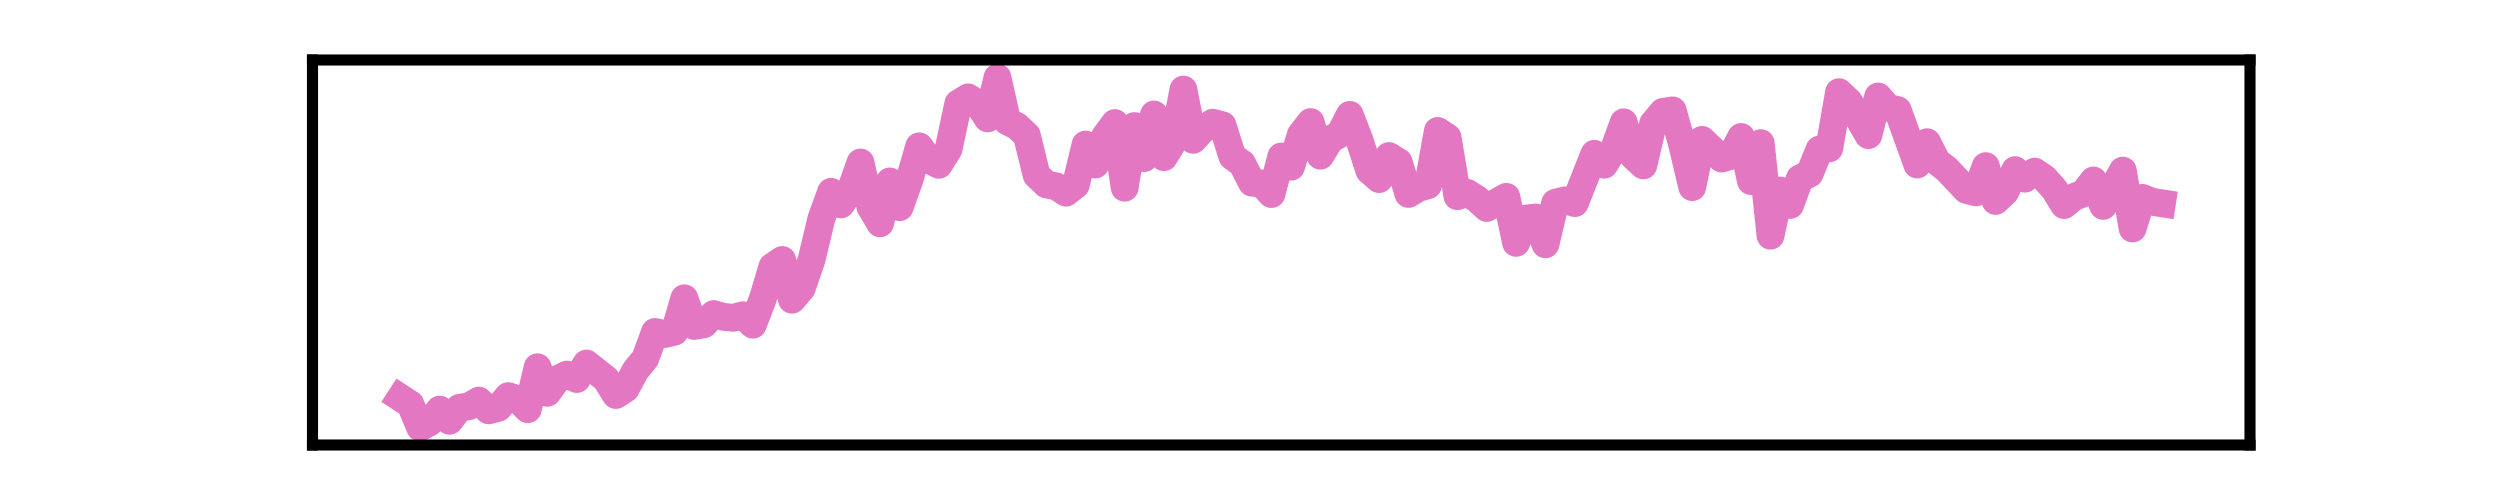 <?xml version="1.0" encoding="utf-8" standalone="no"?>
<!DOCTYPE svg PUBLIC "-//W3C//DTD SVG 1.1//EN"
  "http://www.w3.org/Graphics/SVG/1.1/DTD/svg11.dtd">
<svg xmlns:xlink="http://www.w3.org/1999/xlink" width="180pt" height="36pt" viewBox="0 0 180 36" xmlns="http://www.w3.org/2000/svg" version="1.1">
 <defs>
  <style type="text/css">*{stroke-linejoin: round; stroke-linecap: butt}</style>
 </defs>
 <g id="figure_1">
  <g id="patch_1">
   <path d="M 0 36 
L 180 36 
L 180 0 
L 0 0 
L 0 36 
z
" style="fill: none"/>
  </g>
  <g id="axes_1">
   <g id="patch_2">
    <path d="M 22.5 32.04 
L 162 32.04 
L 162 4.32 
L 22.5 4.32 
L 22.5 32.04 
z
" style="fill: none"/>
   </g>
   <g id="matplotlib.axis_1">
    <g id="xtick_1"/>
    <g id="xtick_2"/>
    <g id="xtick_3"/>
    <g id="xtick_4"/>
   </g>
   <g id="matplotlib.axis_2">
    <g id="ytick_1"/>
    <g id="ytick_2"/>
   </g>
   <g id="line2d_1">
    <path d="M 28.841 28.642 
L 29.545 29.099 
L 30.25 30.78 
L 30.955 30.39 
L 31.659 29.489 
L 32.364 30.296 
L 33.068 29.368 
L 33.773 29.247 
L 34.477 28.844 
L 35.182 29.543 
L 35.886 29.361 
L 36.591 28.521 
L 37.295 28.749 
L 38 29.462 
L 38.705 26.443 
L 39.409 28.279 
L 40.114 27.311 
L 40.818 26.968 
L 41.523 27.29 
L 42.227 26.174 
L 43.636 27.29 
L 44.341 28.44 
L 45.045 27.99 
L 45.75 26.679 
L 46.455 25.818 
L 47.159 23.902 
L 47.864 24.05 
L 48.568 23.882 
L 49.273 21.475 
L 49.977 23.471 
L 50.682 23.35 
L 51.386 22.611 
L 52.091 22.813 
L 52.795 22.88 
L 53.5 22.698 
L 54.205 23.377 
L 54.909 21.549 
L 55.614 19.195 
L 56.318 18.718 
L 57.023 21.582 
L 57.727 20.748 
L 58.432 18.698 
L 59.136 15.753 
L 59.841 13.81 
L 60.545 14.717 
L 61.25 13.668 
L 61.955 11.698 
L 62.659 14.872 
L 63.364 16.076 
L 64.068 13.063 
L 64.773 14.919 
L 65.477 12.956 
L 66.182 10.535 
L 66.886 11.49 
L 67.591 11.867 
L 68.295 10.744 
L 69 7.442 
L 69.705 7.012 
L 70.409 7.463 
L 71.114 8.525 
L 71.818 5.58 
L 72.523 8.733 
L 73.227 9.083 
L 73.932 9.749 
L 74.636 12.606 
L 75.341 13.279 
L 76.045 13.413 
L 76.75 13.87 
L 77.455 13.319 
L 78.159 10.408 
L 78.864 11.846 
L 79.568 9.809 
L 80.273 8.861 
L 80.977 13.514 
L 81.682 9.076 
L 82.386 11.382 
L 83.091 8.243 
L 83.795 11.315 
L 84.5 10.172 
L 85.205 6.447 
L 85.909 10.065 
L 86.614 9.305 
L 87.318 8.834 
L 88.023 9.022 
L 88.727 11.268 
L 89.432 11.772 
L 90.136 13.151 
L 90.841 13.211 
L 91.545 13.971 
L 92.25 11.268 
L 92.955 12.001 
L 93.659 9.695 
L 94.364 8.787 
L 95.068 11.208 
L 95.773 10.051 
L 96.477 9.648 
L 97.182 8.269 
L 97.886 10.092 
L 98.591 12.283 
L 99.295 12.895 
L 100 11.235 
L 100.705 11.665 
L 101.409 13.964 
L 102.114 13.541 
L 102.818 13.332 
L 103.523 9.426 
L 104.227 9.89 
L 104.932 14.126 
L 105.636 13.884 
L 106.341 14.327 
L 107.045 14.973 
L 108.455 14.173 
L 109.159 17.487 
L 109.864 15.739 
L 110.568 15.659 
L 111.273 17.588 
L 111.977 14.603 
L 112.682 14.422 
L 113.386 14.623 
L 114.795 11.073 
L 115.5 11.86 
L 116.205 10.744 
L 116.909 8.807 
L 117.614 11.255 
L 118.318 11.907 
L 119.023 8.901 
L 119.727 8.054 
L 120.432 7.947 
L 121.136 10.495 
L 121.841 13.473 
L 122.545 10.071 
L 123.955 11.416 
L 124.659 11.208 
L 125.364 9.863 
L 126.068 13.036 
L 126.773 10.307 
L 127.477 16.97 
L 128.182 13.716 
L 128.886 14.758 
L 129.591 12.841 
L 130.295 12.505 
L 131 10.764 
L 131.705 10.683 
L 132.409 6.636 
L 133.114 7.301 
L 134.523 9.728 
L 135.227 6.945 
L 135.932 7.758 
L 136.636 7.927 
L 138.045 11.846 
L 138.75 10.239 
L 139.455 11.625 
L 140.159 12.176 
L 141.568 13.668 
L 142.273 13.85 
L 142.977 11.961 
L 143.682 14.469 
L 144.386 13.803 
L 145.091 12.25 
L 145.795 12.862 
L 146.5 12.357 
L 147.205 12.835 
L 147.909 13.621 
L 148.614 14.764 
L 149.318 14.186 
L 150.023 13.917 
L 150.727 12.996 
L 151.432 14.825 
L 152.841 12.283 
L 153.545 16.452 
L 154.25 14.247 
L 154.955 14.529 
L 155.659 14.637 
L 155.659 14.637 
" clip-path="url(#p8e47284f13)" style="fill: none; stroke: #e377c2; stroke-width: 2; stroke-linecap: square"/>
   </g>
   <g id="patch_3">
    <path d="M 22.5 32.04 
L 22.5 4.32 
" style="fill: none; stroke: #000000; stroke-width: 0.8; stroke-linejoin: miter; stroke-linecap: square"/>
   </g>
   <g id="patch_4">
    <path d="M 162 32.04 
L 162 4.32 
" style="fill: none; stroke: #000000; stroke-width: 0.8; stroke-linejoin: miter; stroke-linecap: square"/>
   </g>
   <g id="patch_5">
    <path d="M 22.5 32.04 
L 162 32.04 
" style="fill: none; stroke: #000000; stroke-width: 0.8; stroke-linejoin: miter; stroke-linecap: square"/>
   </g>
   <g id="patch_6">
    <path d="M 22.5 4.32 
L 162 4.32 
" style="fill: none; stroke: #000000; stroke-width: 0.8; stroke-linejoin: miter; stroke-linecap: square"/>
   </g>
  </g>
 </g>
 <defs>
  <clipPath id="p8e47284f13">
   <rect x="22.5" y="4.32" width="139.5" height="27.72"/>
  </clipPath>
 </defs>
</svg>
